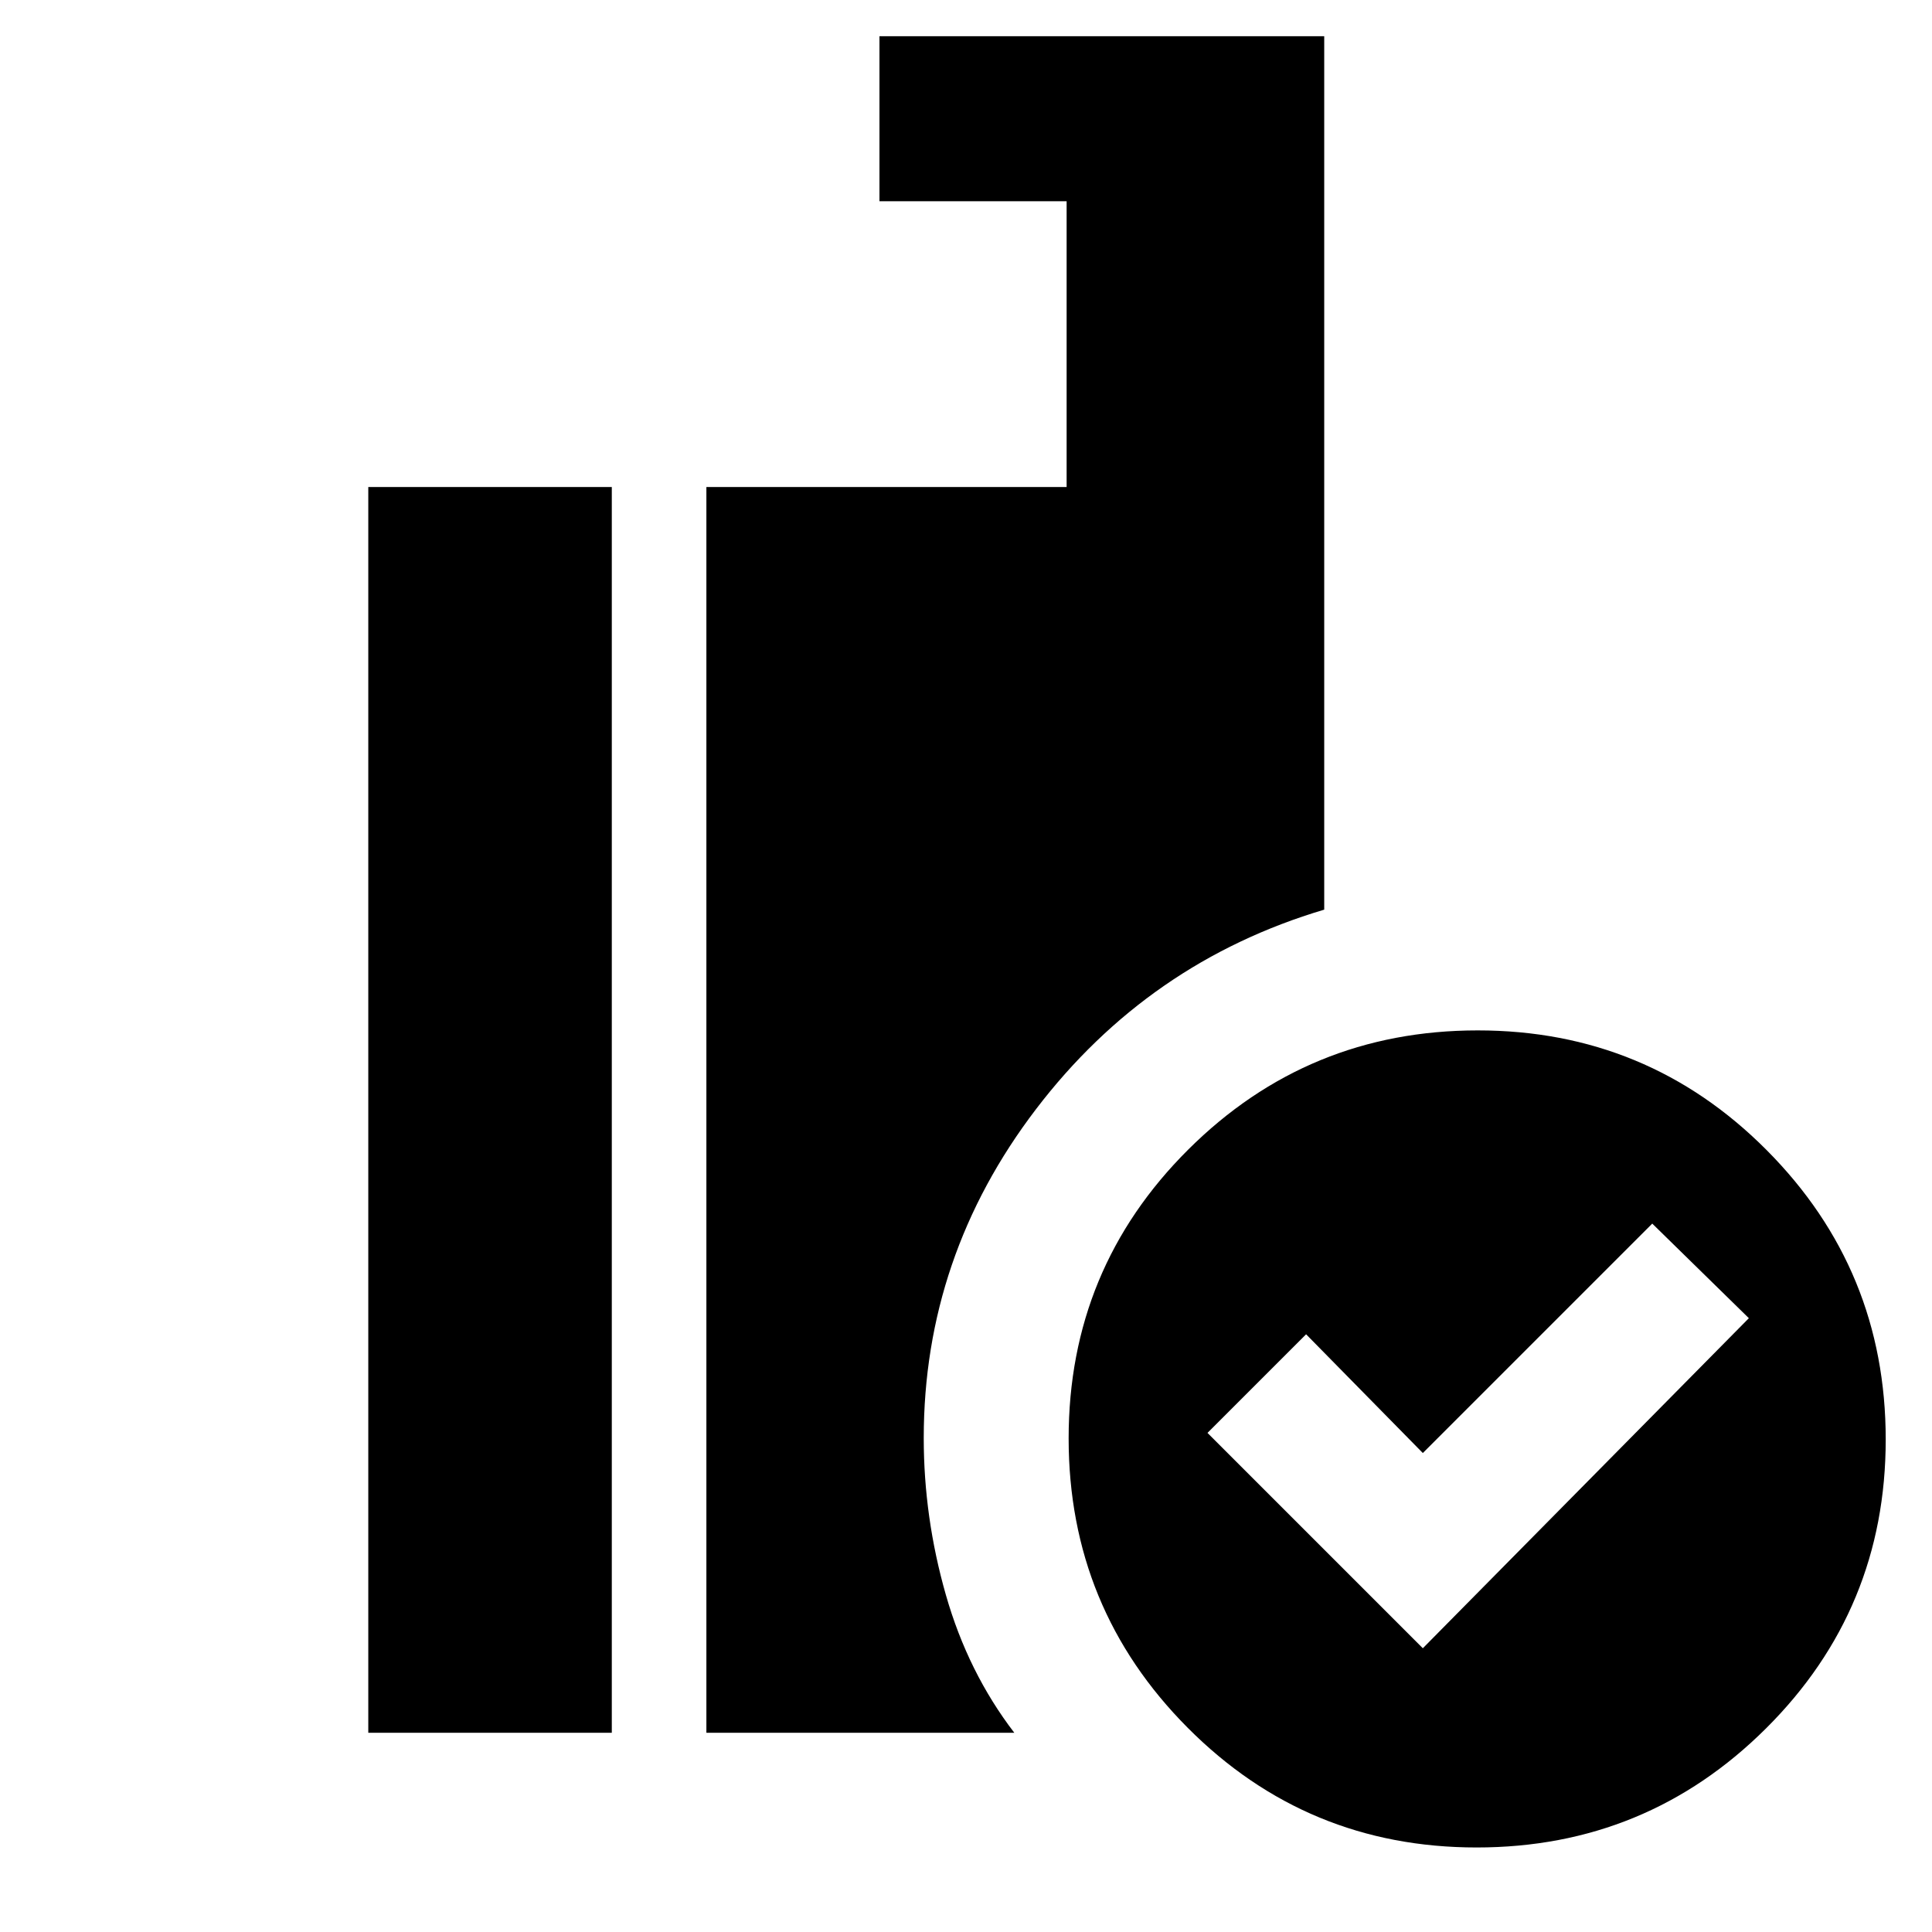 <svg xmlns="http://www.w3.org/2000/svg" height="20" viewBox="0 -960 960 960" width="20"><path d="m707-141 162-164-48-47-114 114-58-59-49 49 107 107Zm26.735 99q-84.355 0-143.545-59.455Q531-160.91 531-245.265t59.455-143.545Q649.91-448 734.265-448t143.545 59.455Q937-329.09 937-244.735T877.545-101.19Q818.09-42 733.735-42ZM351-99v-619h179v-142h-93v-82h221v434q-87.455 26.03-143.228 99.157Q459-335.716 459-245.44q0 39.44 11 77.94T504-99H351Zm-168 0v-619h121v619H183Z"/></svg>